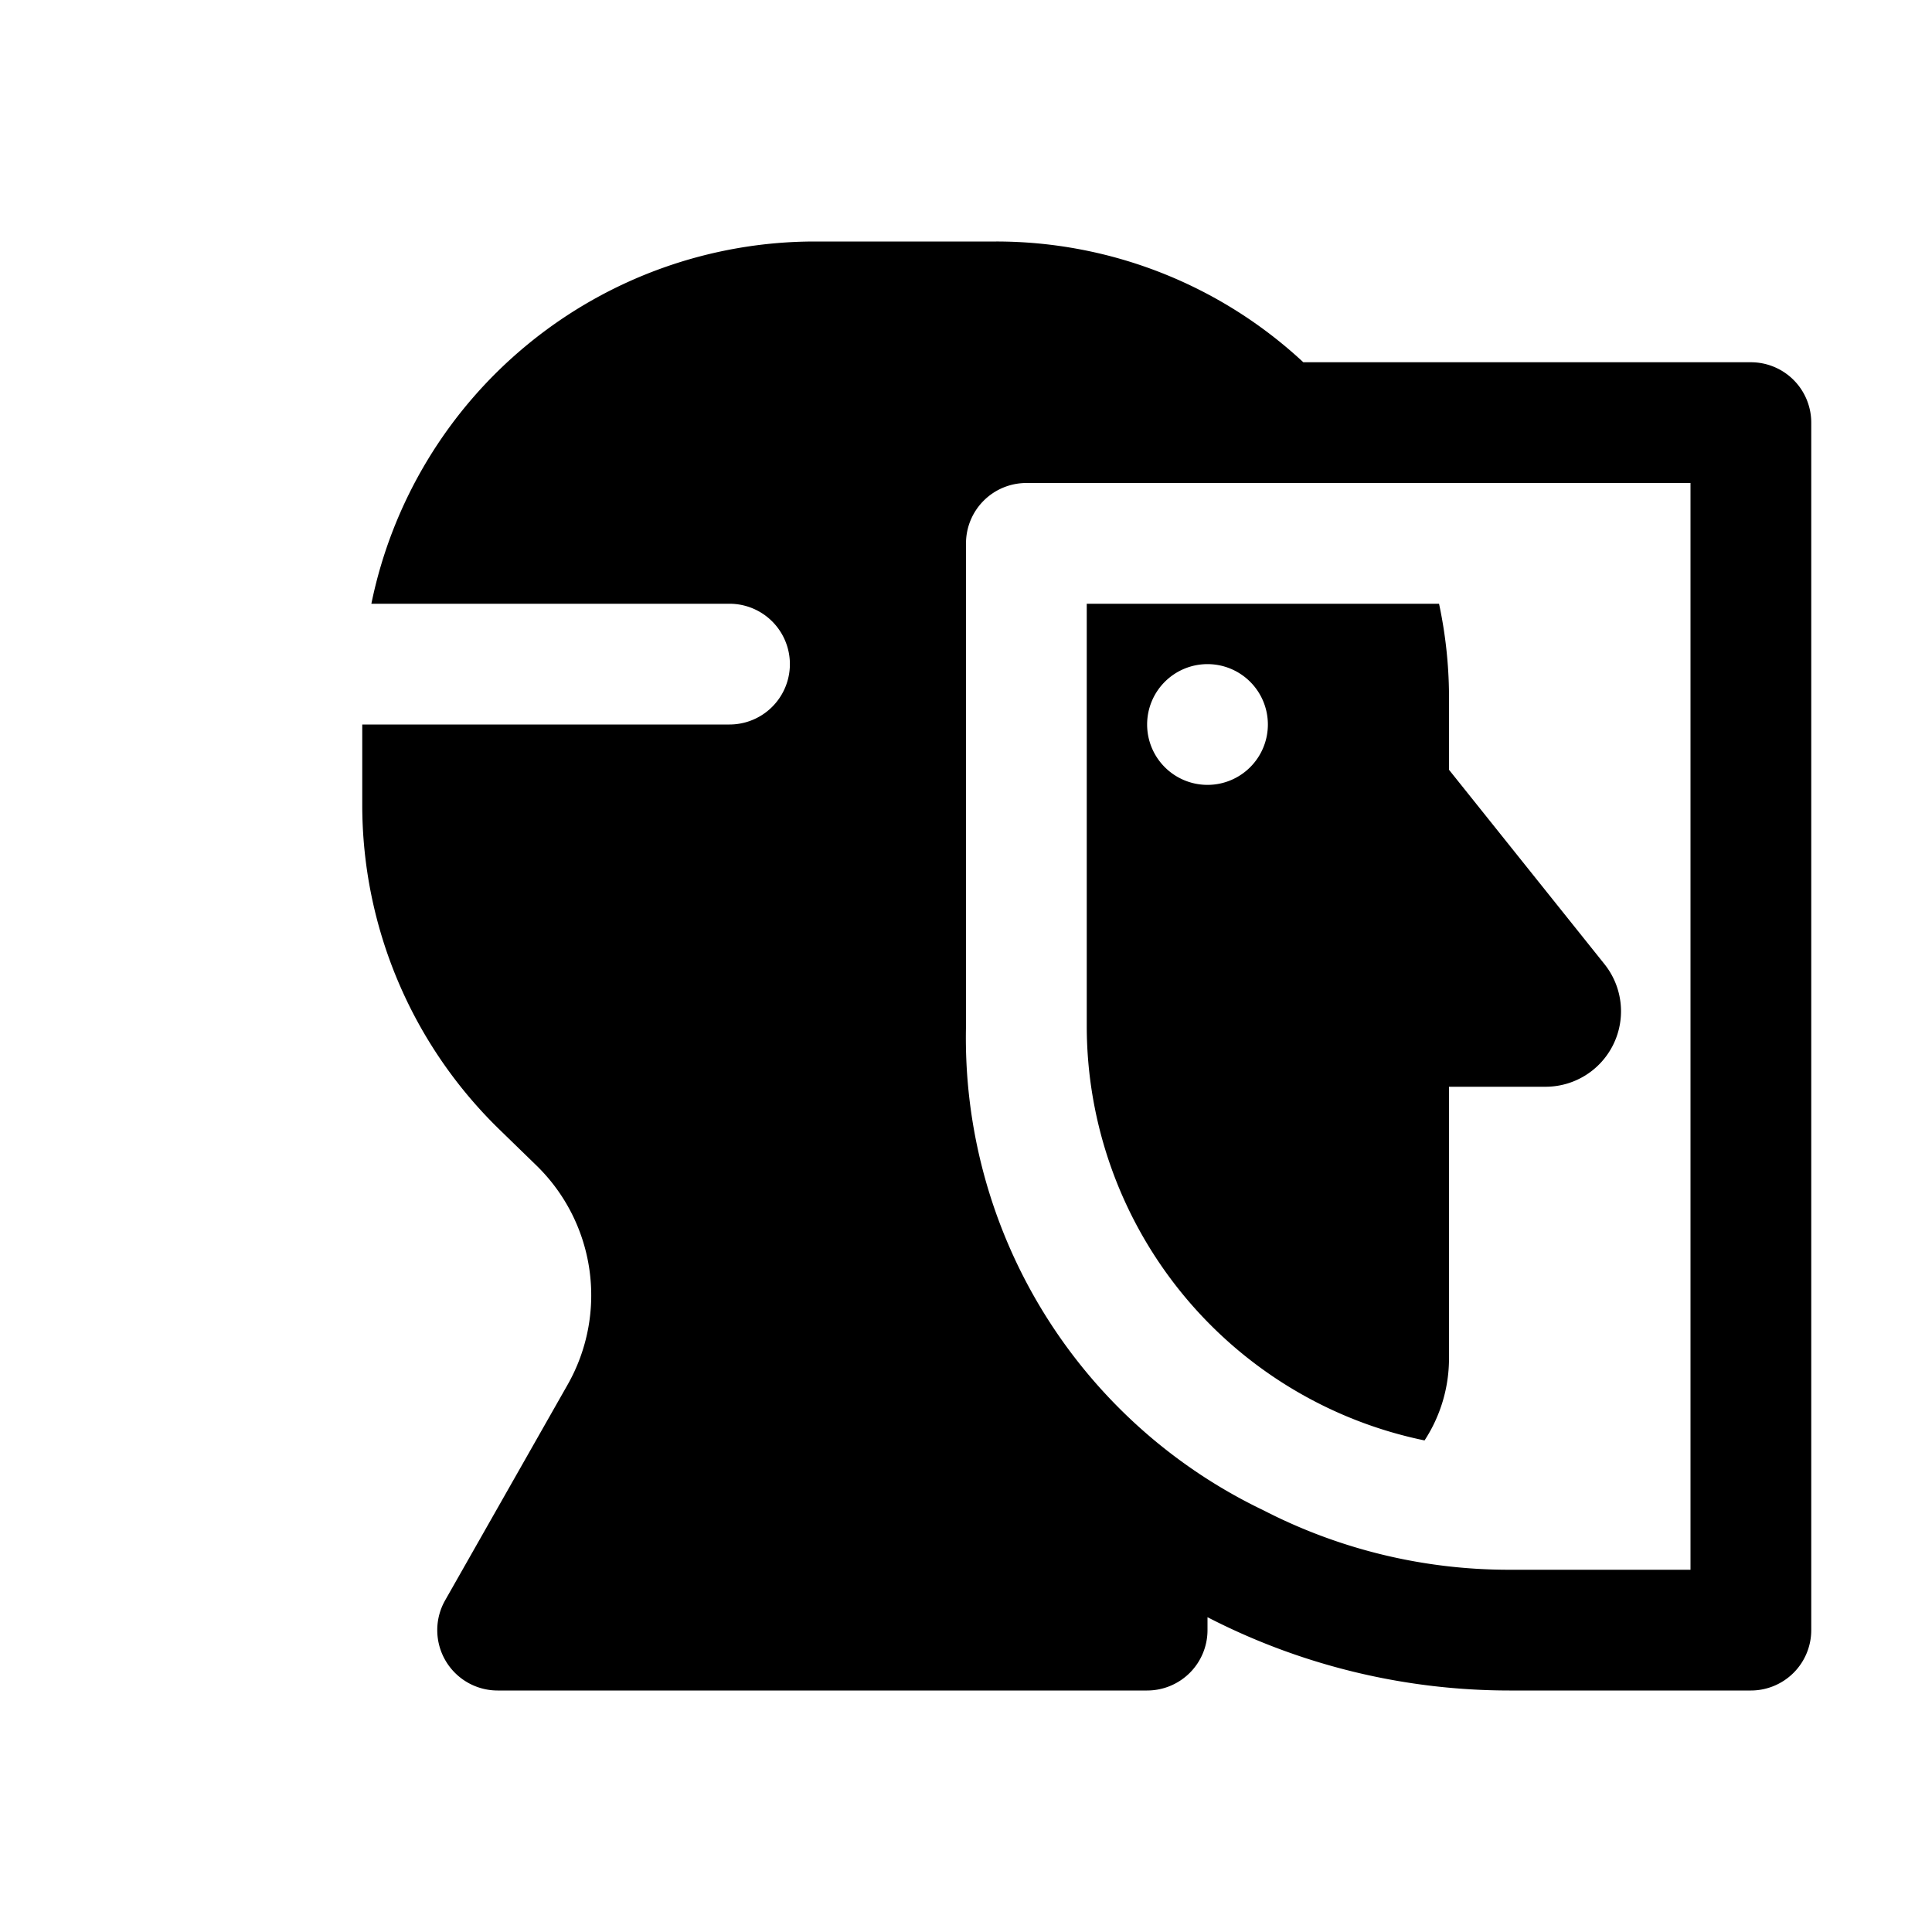 <svg id="glyphicons-contagion" xmlns="http://www.w3.org/2000/svg" viewBox="0 0 32 32">
  <path id="head-face-shield" d="M24,22.5V18h1.599a1.25,1.25,0,0,0,.976-2.031L24,12.75V11.5a7.437,7.437,0,0,0-.165-1.5H18v7a7.012,7.012,0,0,0,5.595,6.858A2.484,2.484,0,0,0,24,22.5ZM20,13a1,1,0,1,1,1-1A1,1,0,0,1,20,13Zm9-7H21.587A7.464,7.464,0,0,0,16.5,4h-3a7.502,7.502,0,0,0-7.349,6H12.083a1,1,0,1,1,0,2H6v1.331a7.5,7.5,0,0,0,2.272,5.377l.612.595a3,3,0,0,1,.517,3.633L7.373,26.506A1,1,0,0,0,8.242,28H19a1,1,0,0,0,1-1v-.214A10.919,10.919,0,0,0,25,28h4a1.0 1,0,0,0,1-1V7A1.0 1,0,0,0,29,6ZM28,26H25a8.874,8.874,0,0,1-4.074-.985A8.673,8.673,0,0,1,16,17V9a1.0 1,0,0,1,1-1H28Z"/>
</svg>
